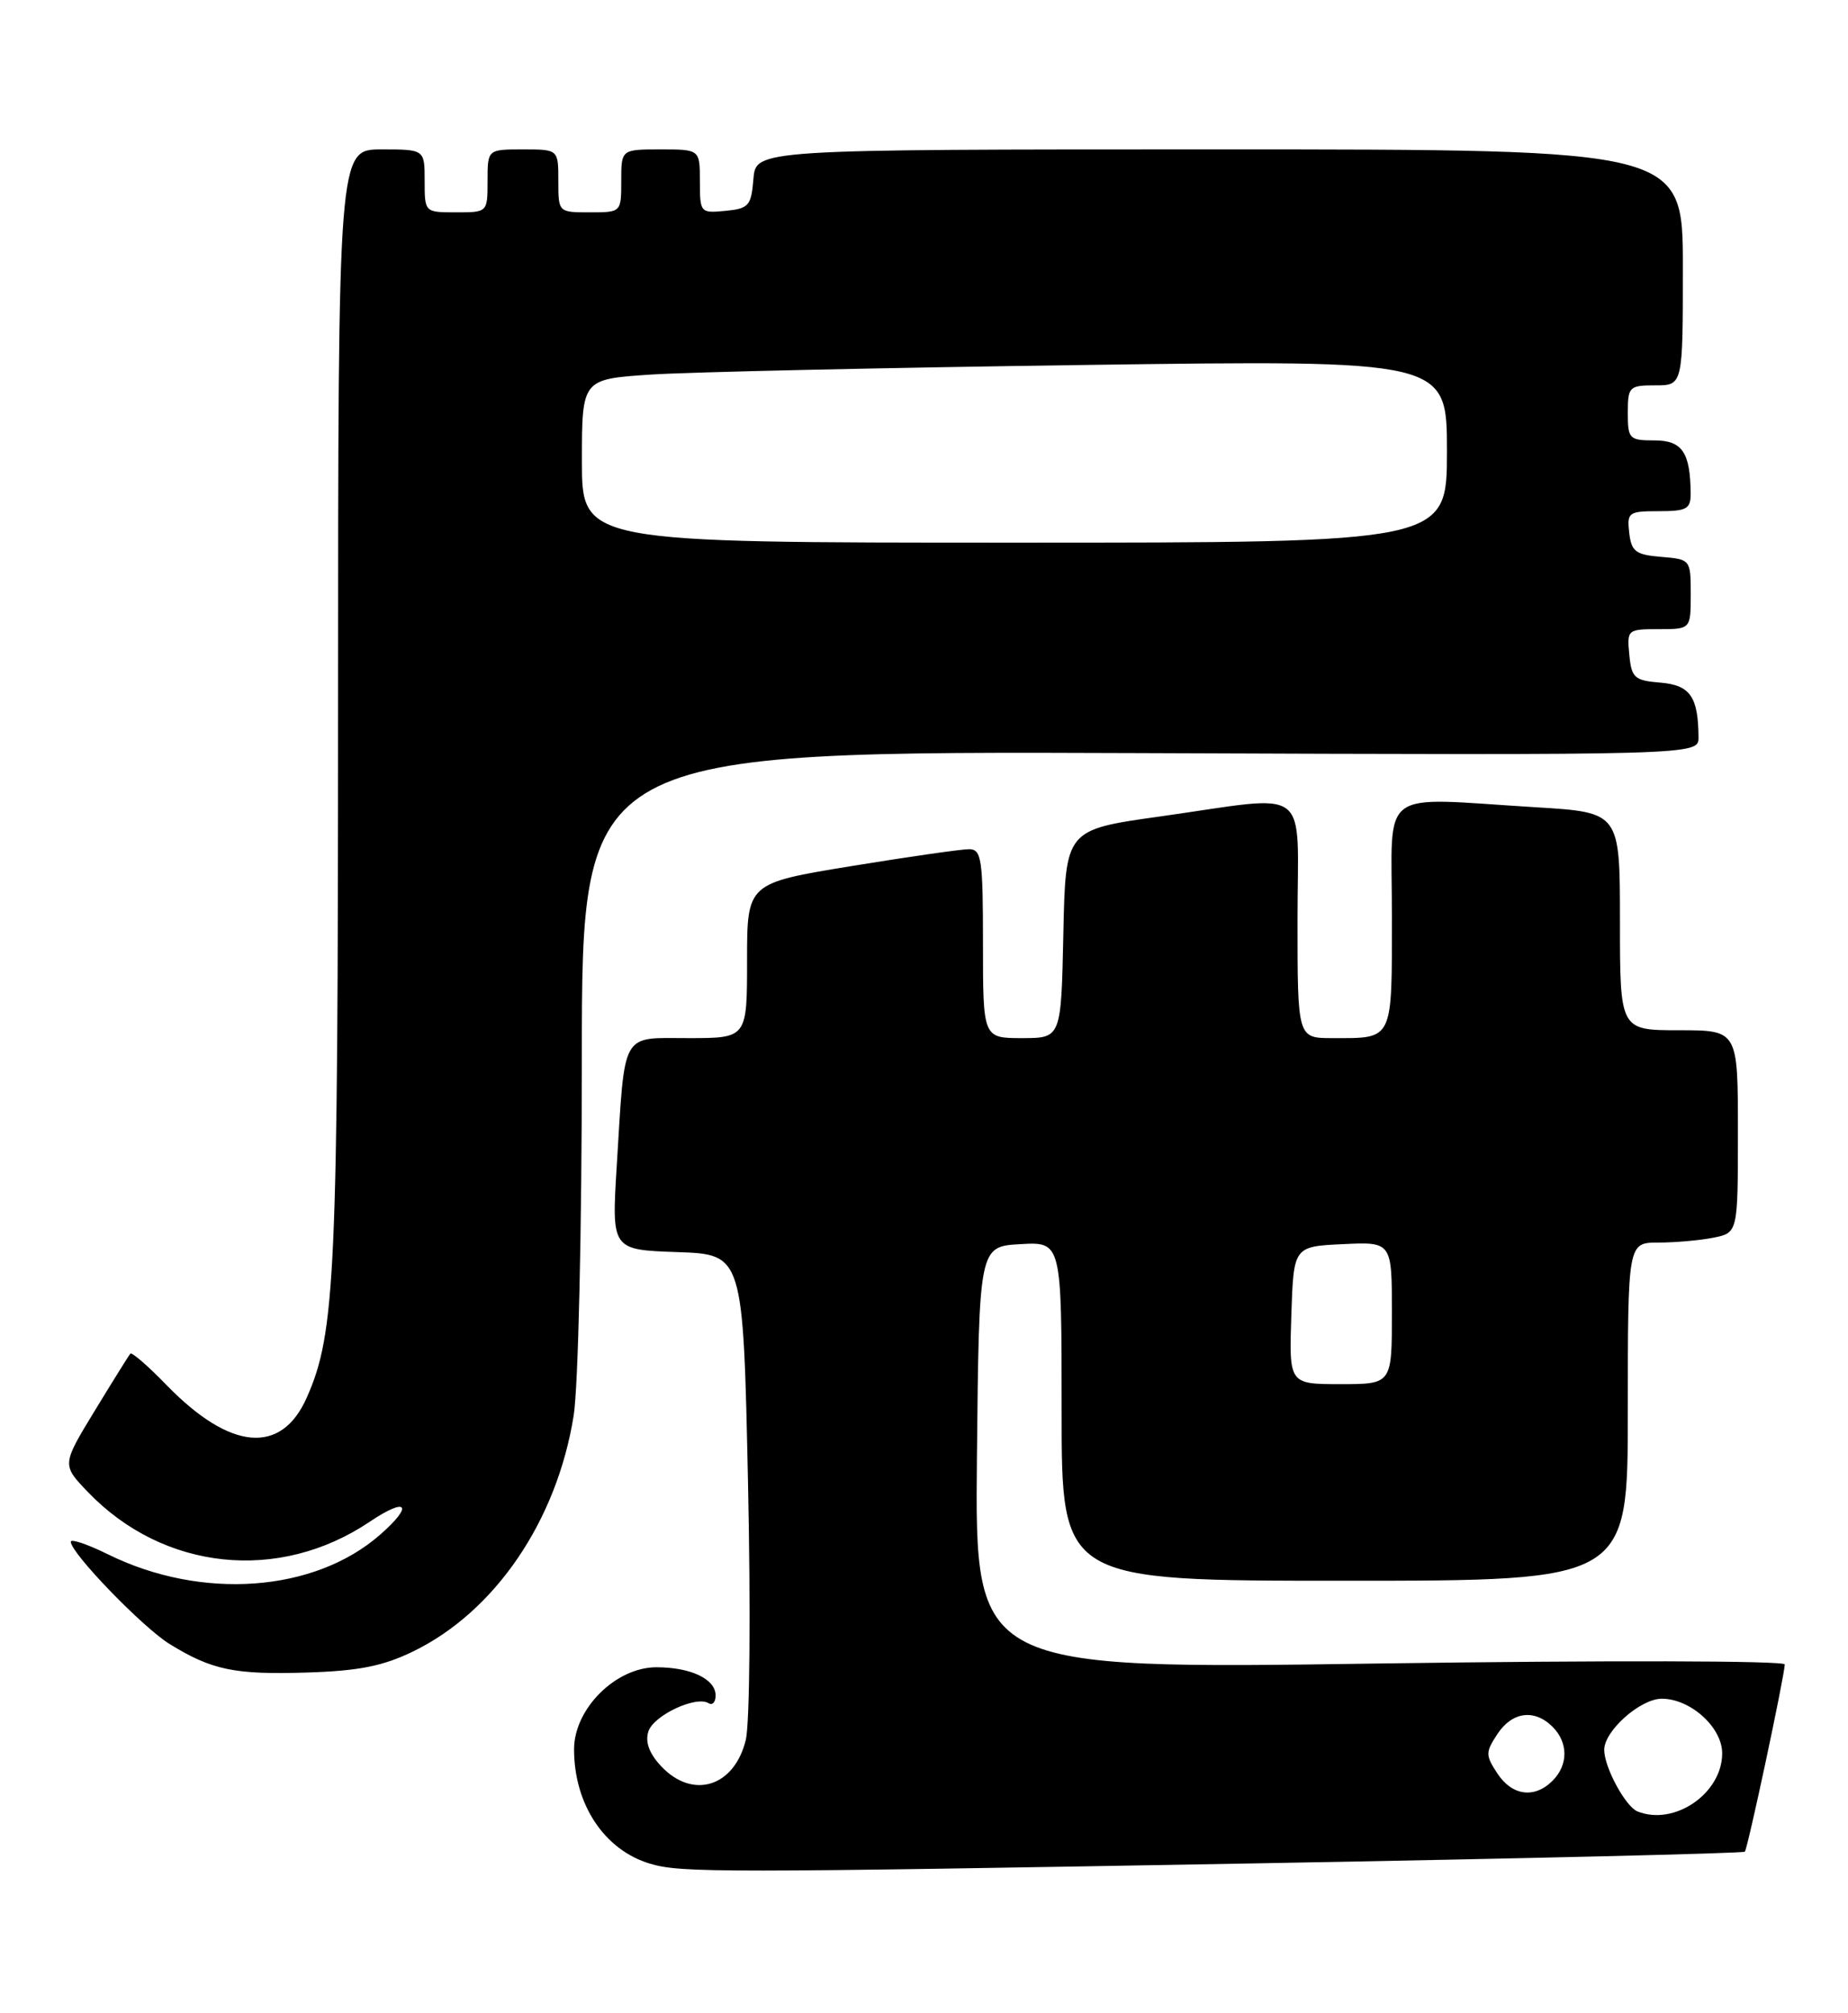 <?xml version="1.0" encoding="UTF-8" standalone="no"?>
<!DOCTYPE svg PUBLIC "-//W3C//DTD SVG 1.1//EN" "http://www.w3.org/Graphics/SVG/1.1/DTD/svg11.dtd" >
<svg xmlns="http://www.w3.org/2000/svg" xmlns:xlink="http://www.w3.org/1999/xlink" version="1.1" viewBox="0 0 235 256">
 <g >
 <path fill="currentColor"
d=" M 160.50 236.92 C 194.05 236.32 221.67 235.66 221.88 235.45 C 222.24 235.09 226.87 213.38 226.96 211.64 C 226.98 211.16 204.08 211.11 175.48 211.52 C 123.97 212.27 123.97 212.27 124.23 185.38 C 124.50 158.50 124.50 158.50 129.75 158.20 C 135.00 157.90 135.00 157.90 135.00 179.45 C 135.00 201.00 135.00 201.00 171.00 201.00 C 207.00 201.00 207.00 201.00 207.00 179.50 C 207.00 158.00 207.00 158.00 210.88 158.00 C 213.01 158.00 216.16 157.72 217.88 157.38 C 221.00 156.75 221.00 156.75 221.00 143.88 C 221.00 131.00 221.00 131.00 213.50 131.00 C 206.00 131.00 206.00 131.00 206.00 117.15 C 206.00 103.30 206.00 103.30 195.34 102.65 C 174.98 101.41 177.00 99.89 177.00 116.39 C 177.00 132.52 177.25 132.00 169.42 132.00 C 165.00 132.00 165.00 132.00 165.00 117.00 C 165.00 99.53 167.05 101.07 147.50 103.82 C 135.50 105.50 135.50 105.50 135.22 118.75 C 134.94 132.00 134.94 132.00 129.97 132.00 C 125.00 132.00 125.00 132.00 125.00 120.00 C 125.00 109.25 124.82 108.00 123.25 107.98 C 122.29 107.97 115.54 108.94 108.25 110.13 C 95.00 112.30 95.00 112.30 95.00 122.15 C 95.00 132.00 95.00 132.00 87.58 132.00 C 78.87 132.00 79.50 130.88 78.43 148.21 C 77.77 158.92 77.77 158.92 86.13 159.21 C 94.50 159.50 94.50 159.50 95.12 188.50 C 95.47 204.79 95.34 219.14 94.84 221.23 C 93.39 227.21 88.10 228.86 84.08 224.59 C 82.56 222.97 82.02 221.51 82.45 220.17 C 83.10 218.12 88.51 215.58 90.11 216.57 C 90.60 216.87 91.00 216.43 91.00 215.59 C 91.00 213.50 87.85 212.00 83.47 212.00 C 78.30 212.00 73.00 217.28 73.00 222.43 C 73.00 229.44 76.85 235.23 82.64 236.97 C 86.59 238.15 91.22 238.15 160.50 236.92 Z  M 52.49 210.01 C 62.94 204.95 70.81 193.40 72.95 180.00 C 73.53 176.33 73.99 156.53 73.99 134.50 C 74.00 95.50 74.00 95.50 145.00 95.76 C 216.00 96.03 216.00 96.03 215.99 93.76 C 215.96 88.59 214.93 87.12 211.15 86.80 C 207.84 86.53 207.47 86.20 207.19 83.25 C 206.88 80.07 206.95 80.00 210.94 80.00 C 215.00 80.00 215.00 80.00 215.00 75.56 C 215.00 71.15 214.97 71.12 211.25 70.81 C 207.99 70.54 207.46 70.14 207.18 67.75 C 206.88 65.15 207.09 65.00 210.93 65.00 C 214.49 65.00 215.00 64.72 214.99 62.75 C 214.95 57.52 213.92 56.00 210.38 56.00 C 207.18 56.00 207.00 55.81 207.00 52.50 C 207.00 49.17 207.17 49.00 210.50 49.00 C 214.00 49.00 214.00 49.00 214.00 34.00 C 214.00 19.00 214.00 19.00 155.06 19.00 C 96.12 19.00 96.12 19.00 95.81 22.75 C 95.53 26.17 95.22 26.53 92.25 26.81 C 89.07 27.12 89.00 27.05 89.00 23.06 C 89.00 19.00 89.00 19.00 84.00 19.00 C 79.00 19.00 79.00 19.00 79.00 23.00 C 79.00 27.00 79.00 27.00 75.00 27.00 C 71.00 27.00 71.00 27.00 71.00 23.00 C 71.00 19.00 71.00 19.00 66.50 19.00 C 62.00 19.00 62.00 19.00 62.00 23.00 C 62.00 27.00 62.00 27.00 58.00 27.00 C 54.00 27.00 54.00 27.00 54.00 23.00 C 54.00 19.00 54.00 19.00 48.50 19.00 C 43.00 19.00 43.00 19.00 42.99 89.75 C 42.98 162.22 42.66 169.47 39.01 177.71 C 35.77 185.03 29.30 184.46 21.21 176.15 C 18.86 173.72 16.77 171.91 16.58 172.12 C 16.39 172.33 14.35 175.60 12.05 179.38 C 7.86 186.26 7.86 186.26 11.18 189.72 C 20.78 199.72 35.46 201.27 47.01 193.50 C 51.78 190.29 52.65 191.36 48.34 195.14 C 39.99 202.47 25.64 203.51 13.75 197.65 C 11.14 196.36 9.00 195.64 9.00 196.04 C 9.00 197.47 18.13 206.92 21.56 209.04 C 26.94 212.36 29.83 212.96 39.01 212.67 C 45.57 212.47 48.67 211.86 52.49 210.01 Z  M 208.23 230.33 C 206.70 229.71 204.00 224.72 204.00 222.50 C 204.00 220.08 208.60 216.00 211.32 216.00 C 214.97 216.00 219.00 219.64 219.00 222.94 C 219.00 228.04 212.92 232.22 208.23 230.33 Z  M 190.41 225.50 C 188.89 223.18 188.89 222.82 190.41 220.50 C 192.28 217.65 195.13 217.27 197.43 219.57 C 199.44 221.58 199.44 224.42 197.43 226.43 C 195.13 228.73 192.28 228.35 190.41 225.50 Z  M 164.21 167.25 C 164.50 158.50 164.50 158.50 170.75 158.20 C 177.00 157.90 177.00 157.90 177.00 166.95 C 177.00 176.00 177.00 176.00 170.46 176.00 C 163.92 176.00 163.92 176.00 164.21 167.25 Z  M 74.00 58.61 C 74.00 48.21 74.00 48.21 82.75 47.63 C 87.56 47.31 112.31 46.76 137.75 46.41 C 184.00 45.77 184.00 45.77 184.00 57.38 C 184.00 69.00 184.00 69.00 129.00 69.00 C 74.00 69.00 74.00 69.00 74.00 58.61 Z "/>
</g>
</svg>